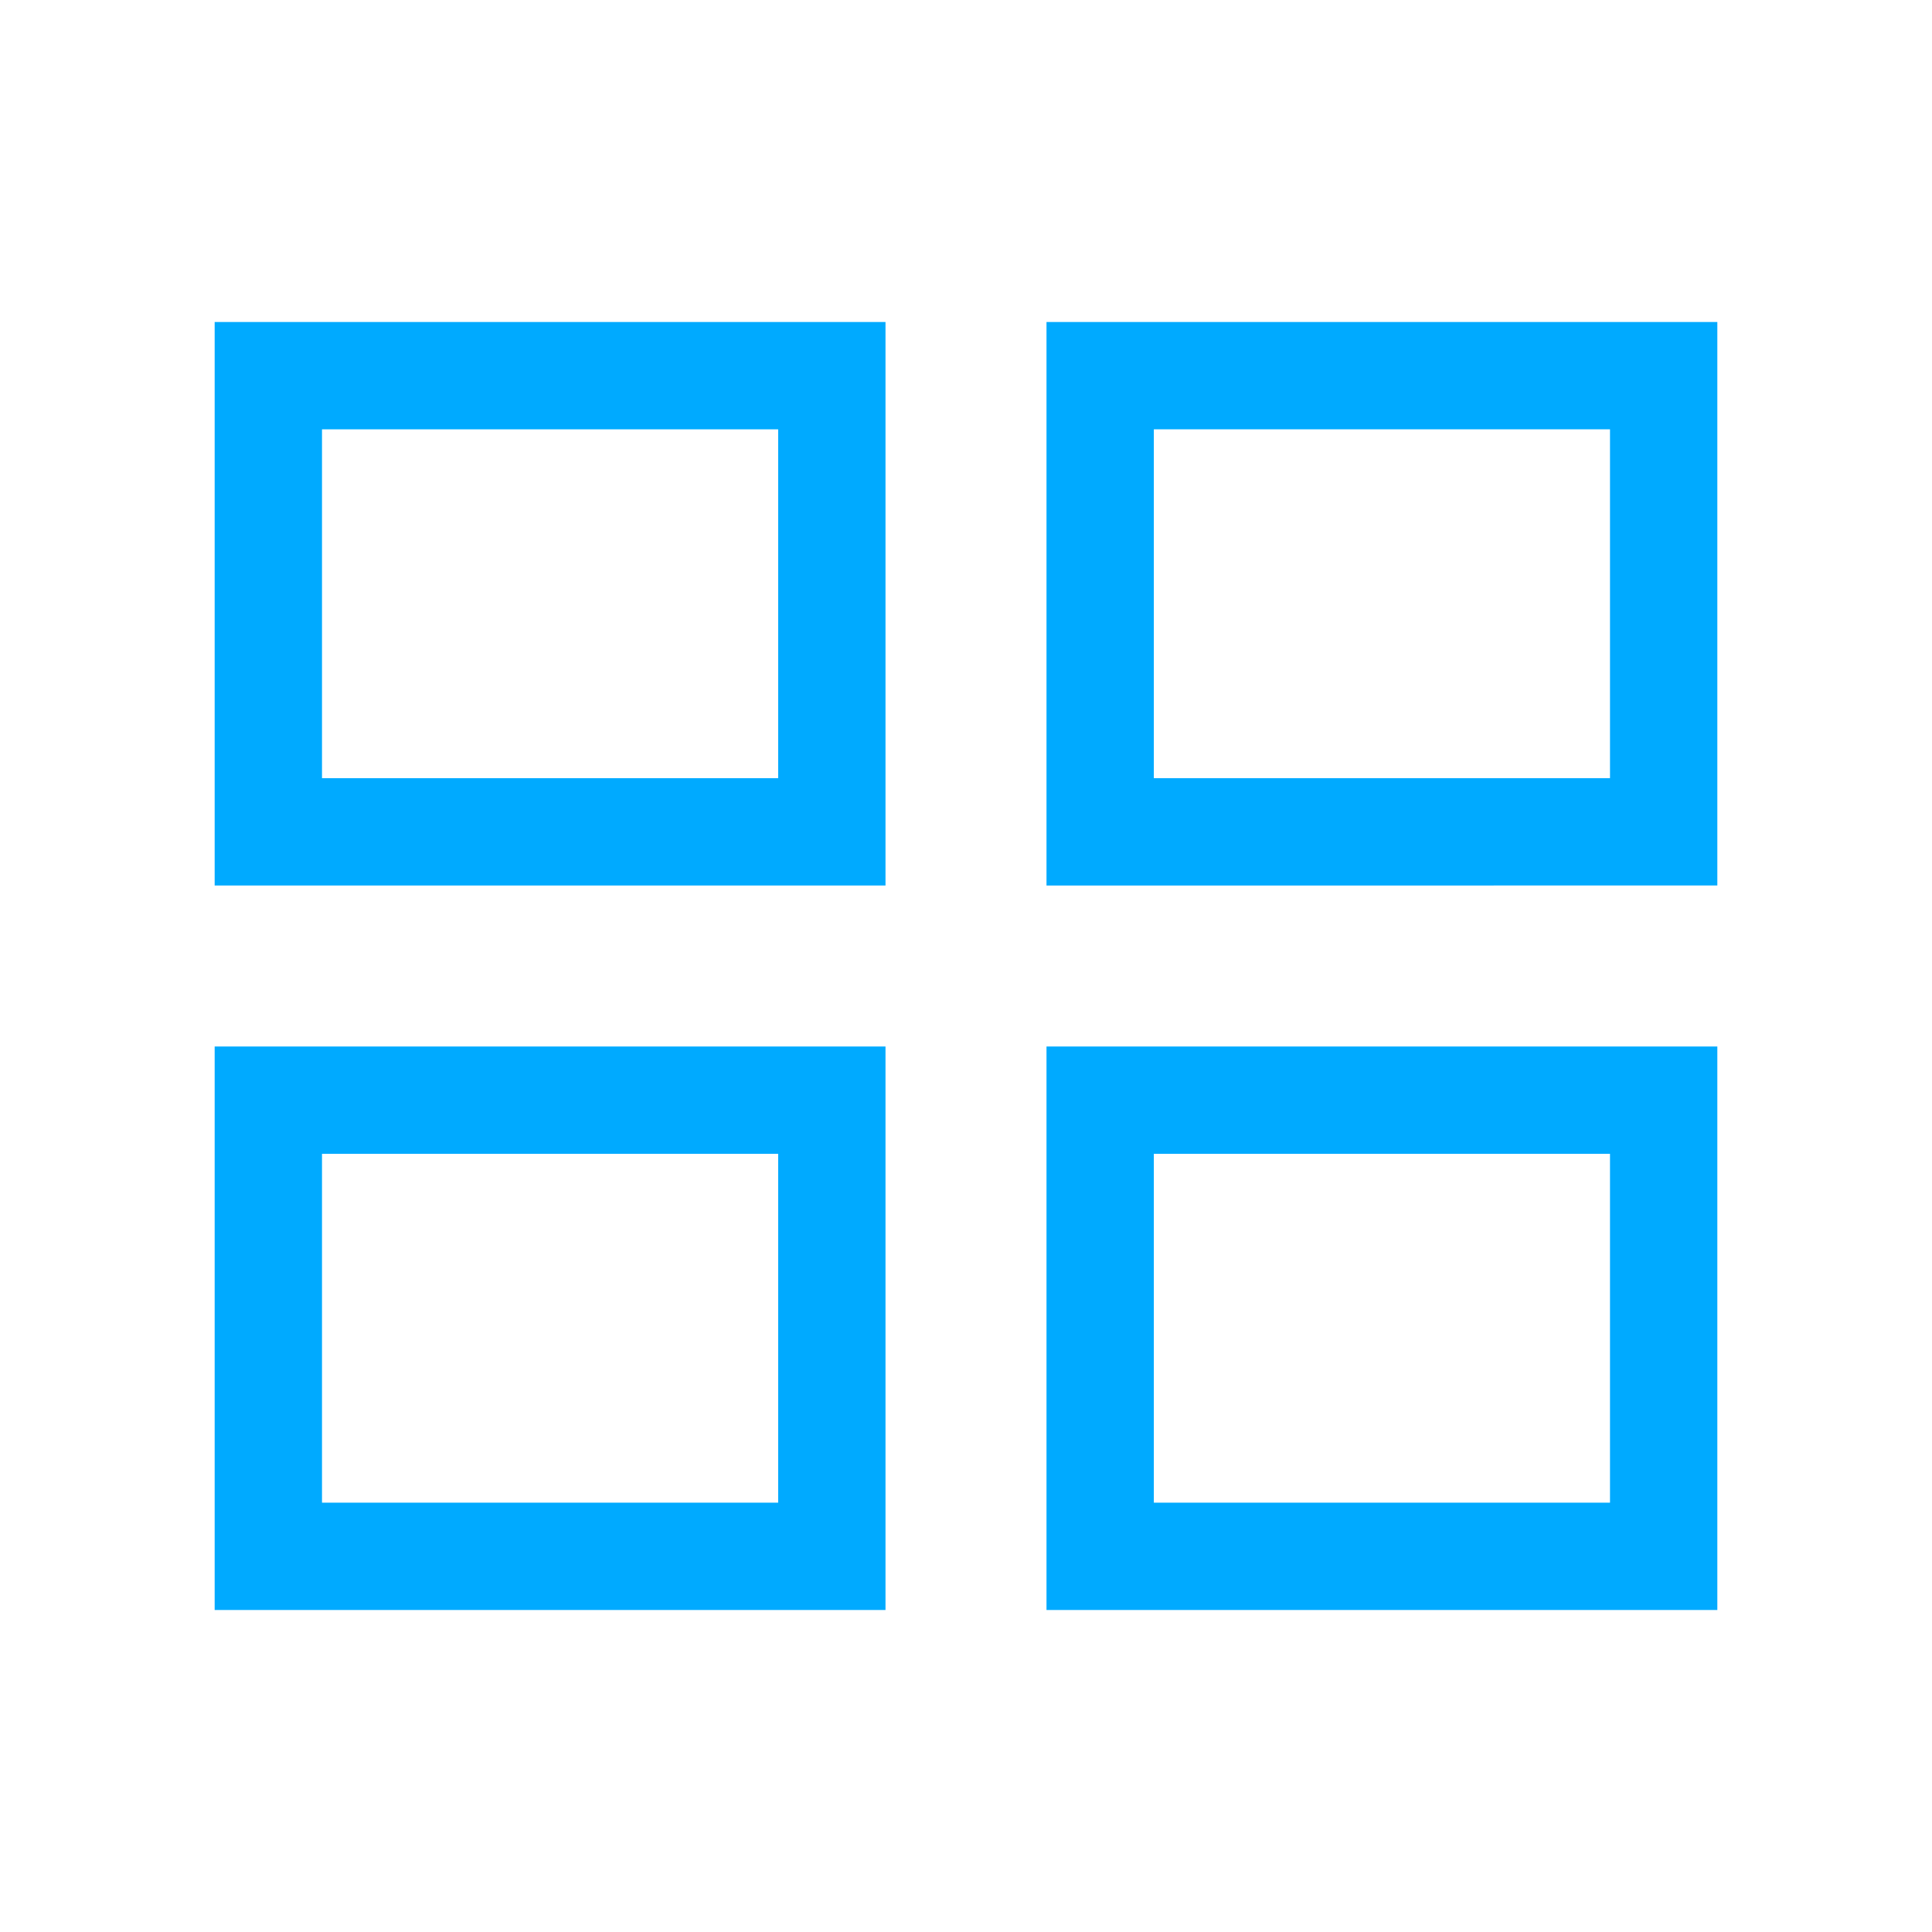 <?xml version="1.0" encoding="utf-8"?>
<!-- Generator: Adobe Illustrator 24.2.3, SVG Export Plug-In . SVG Version: 6.00 Build 0)  -->
<svg version="1.1" id="IconDesign" xmlns="http://www.w3.org/2000/svg" xmlns:xlink="http://www.w3.org/1999/xlink" x="0px" y="0px"
	 width="36px" height="36px" viewBox="0 0 36 36" enable-background="new 0 0 36 36" xml:space="preserve">
<path fill="#00AAFF" d="M30,8v6.5h-8.5V8H30 M32,6H19.5v10.5H32V6L32,6z"/>
<path fill="#00AAFF" d="M30,21.5V28h-8.5v-6.5H30 M32,19.5H19.5V30H32V19.5L32,19.5z"/>
<path fill="#00AAFF" d="M14.5,8v6.5H6V8H14.5 M16.5,6H4v10.5h12.5V6L16.5,6z"/>
<path fill="#00AAFF" d="M14.5,21.5V28H6v-6.5H14.5 M16.5,19.5H4V30h12.5V19.5L16.5,19.5z"/>
</svg>

